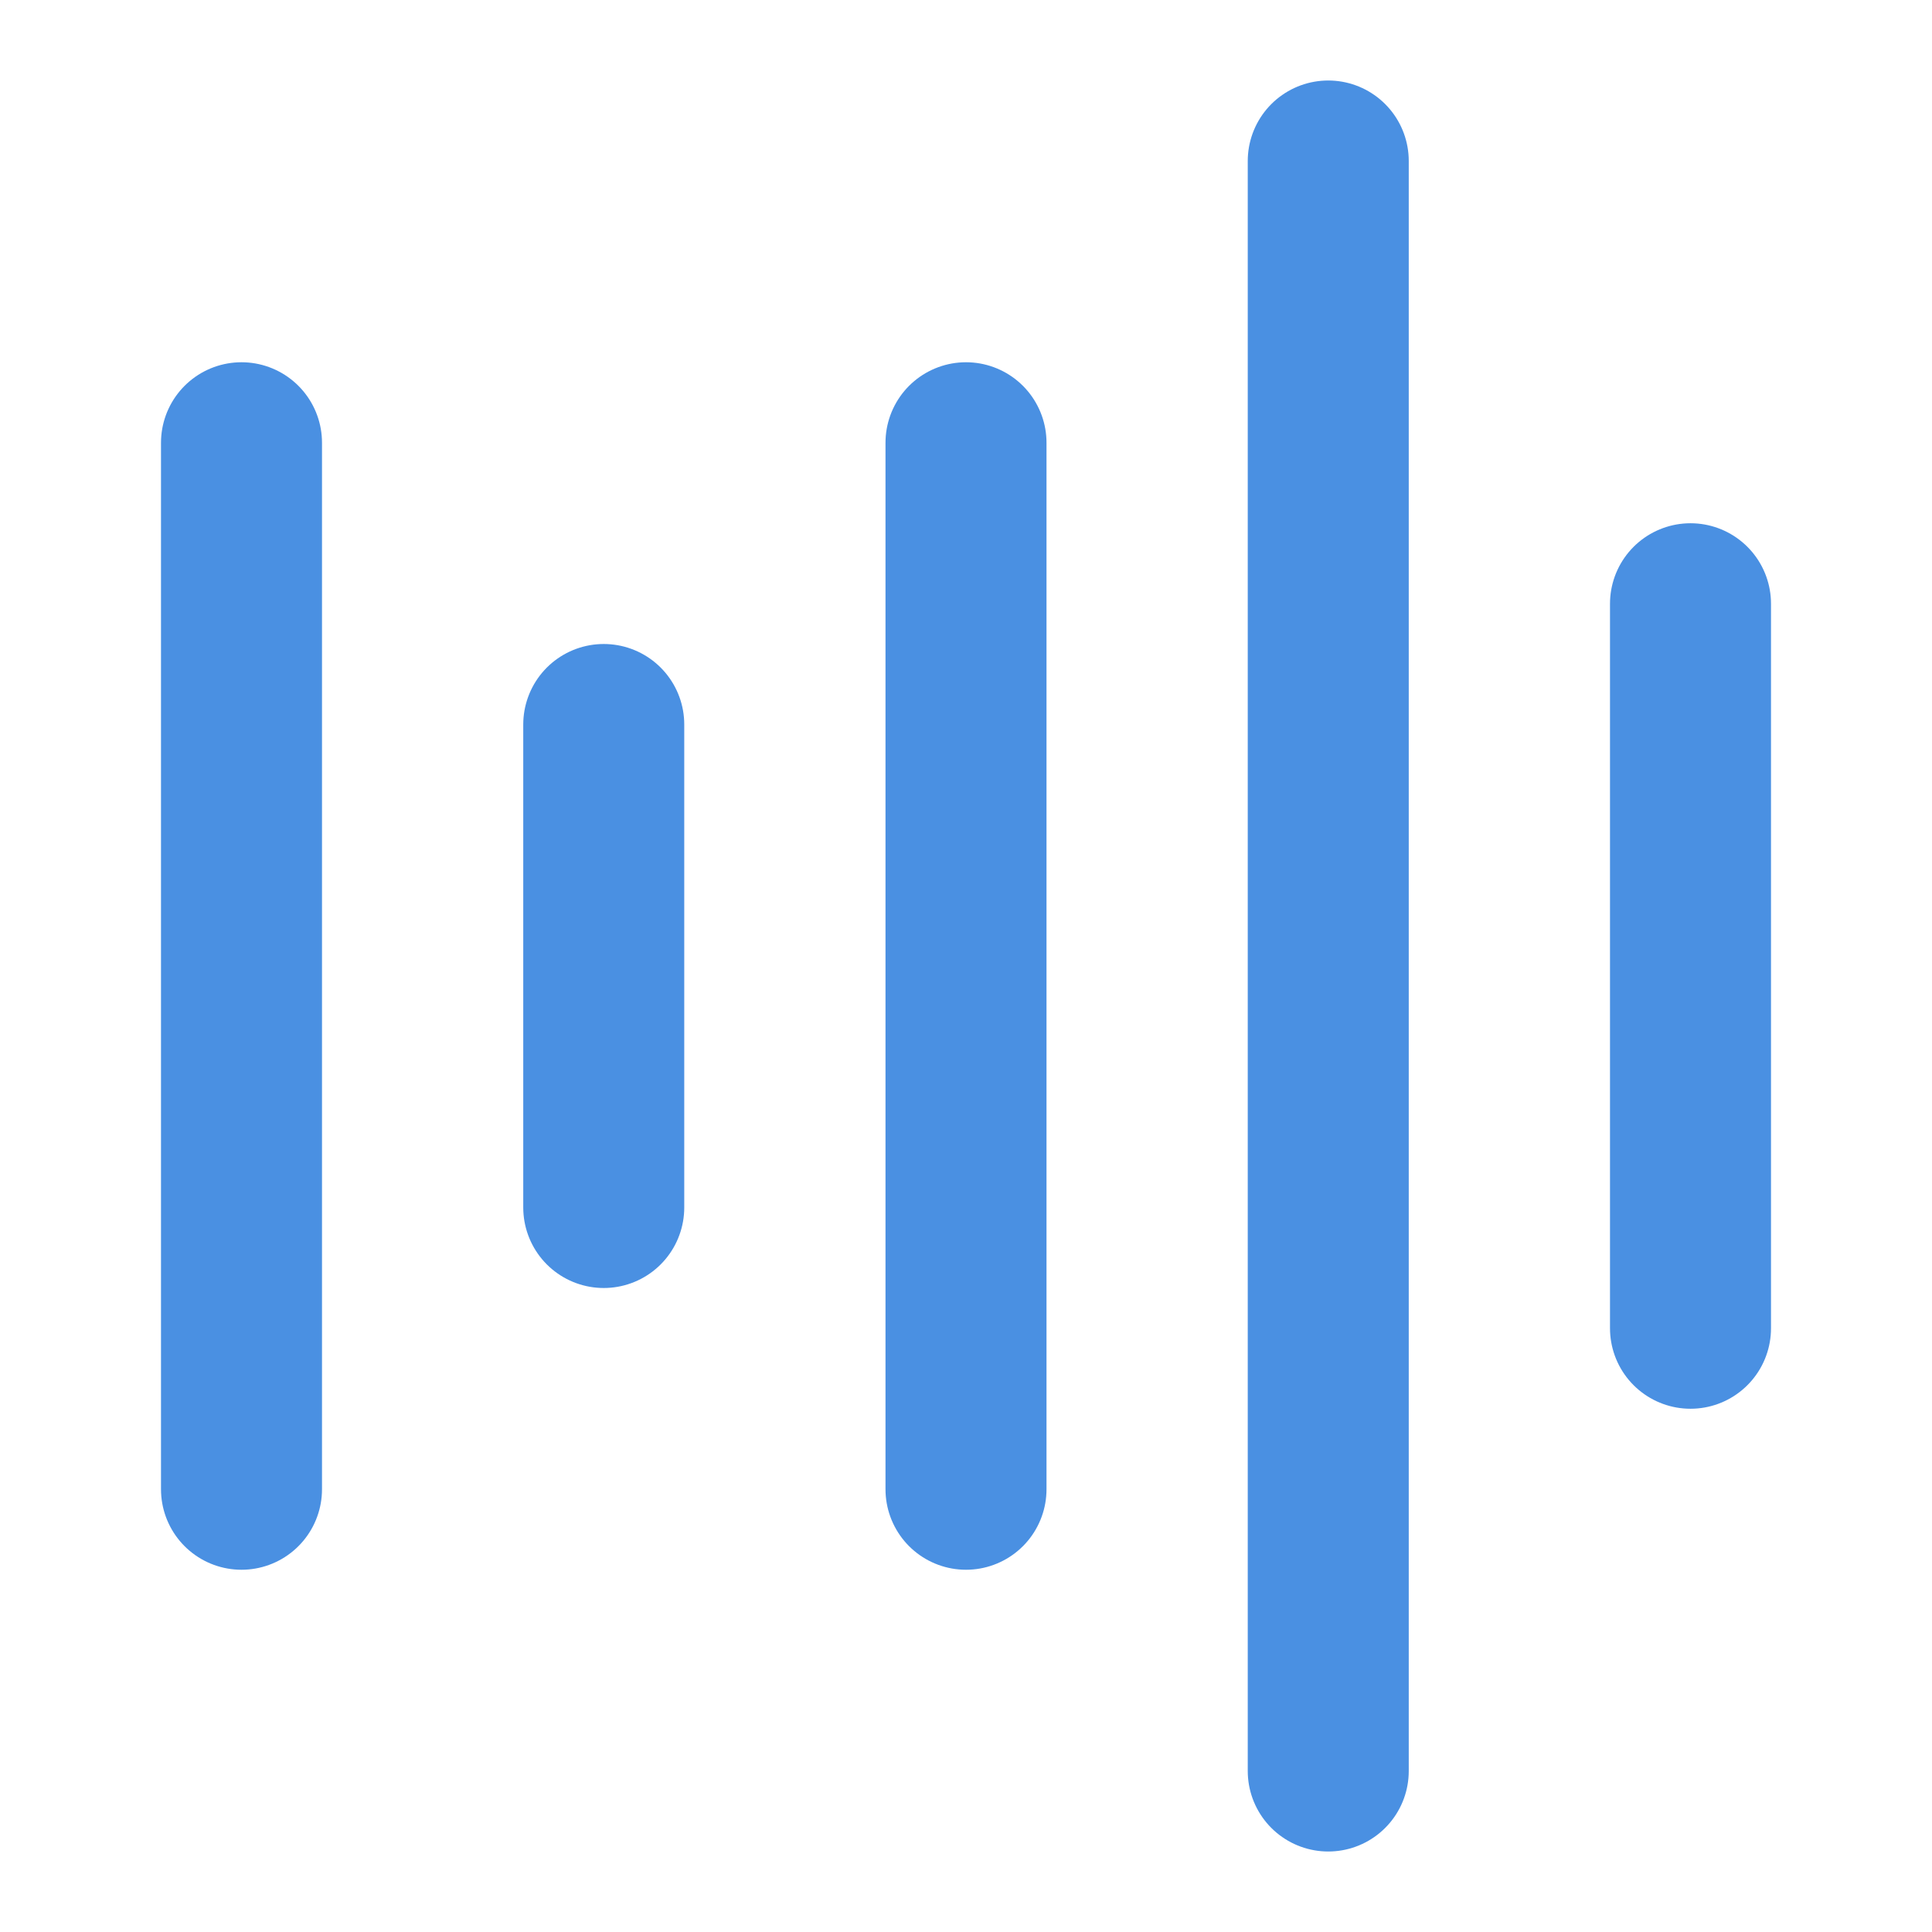 <?xml version="1.0" encoding="UTF-8"?><svg width="21" height="21" viewBox="0 0 48 48" fill="none" xmlns="http://www.w3.org/2000/svg"><path d="M24 11V37" stroke="#4a90e2" stroke-width="4" stroke-linecap="round"/><path d="M33 4V44" stroke="#4a90e2" stroke-width="4" stroke-linecap="round"/><path d="M6 11V37" stroke="#4a90e2" stroke-width="4" stroke-linecap="round"/><path d="M42 15V33" stroke="#4a90e2" stroke-width="4" stroke-linecap="round"/><path d="M15 18V30" stroke="#4a90e2" stroke-width="4" stroke-linecap="round"/></svg>